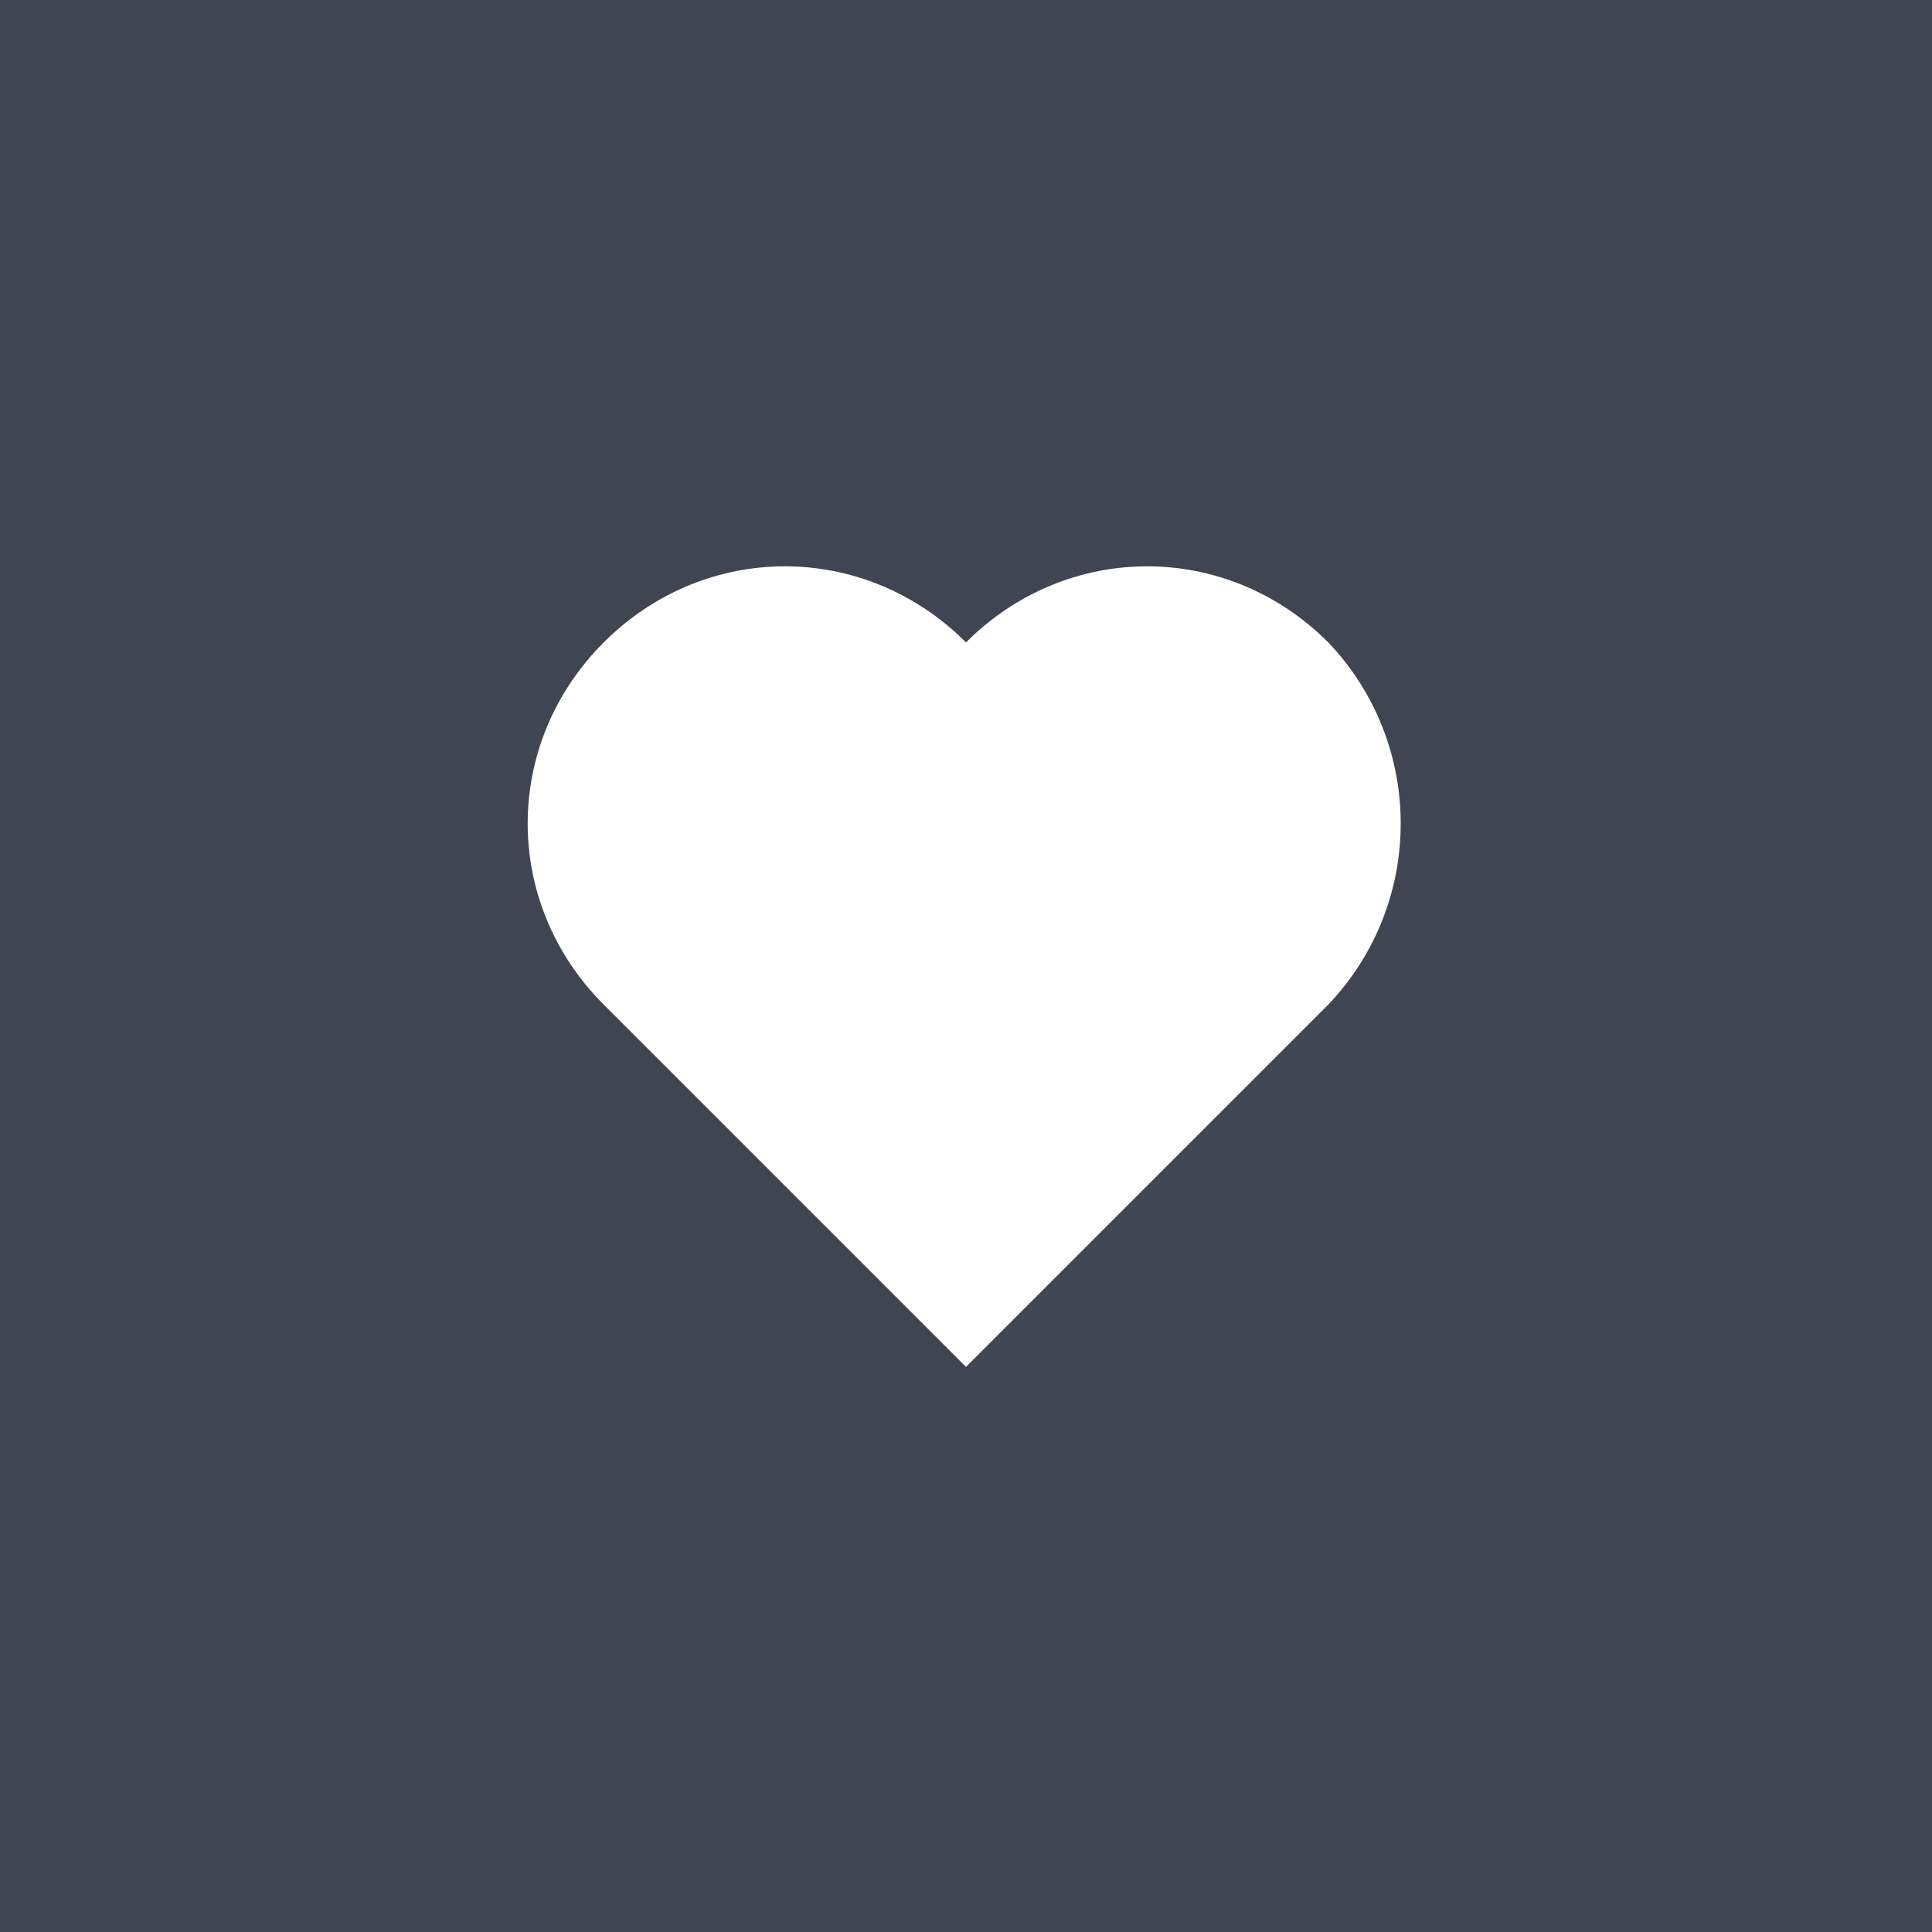 <?xml version="1.0" encoding="utf-8"?>
<!-- Generator: Adobe Illustrator 22.0.1, SVG Export Plug-In . SVG Version: 6.00 Build 0)  -->
<svg version="1.1" id="레이어_1" xmlns="http://www.w3.org/2000/svg" xmlns:xlink="http://www.w3.org/1999/xlink" x="0px"
	 y="0px" viewBox="0 0 40 40" style="enable-background:new 0 0 40 40;" xml:space="preserve">
<style type="text/css">
	.st0{fill:#3F4652;}
</style>
<path class="st0" d="M0,0v40h40V0H0z M27.5,20.8L20,28.3l-7.5-7.5c-2.1-2.1-2.1-5.4,0-7.5c2.1-2.1,5.4-2.1,7.5,0
	c2.1-2.1,5.4-2.1,7.5,0C29.5,15.4,29.5,18.7,27.5,20.8z"/>
</svg>
